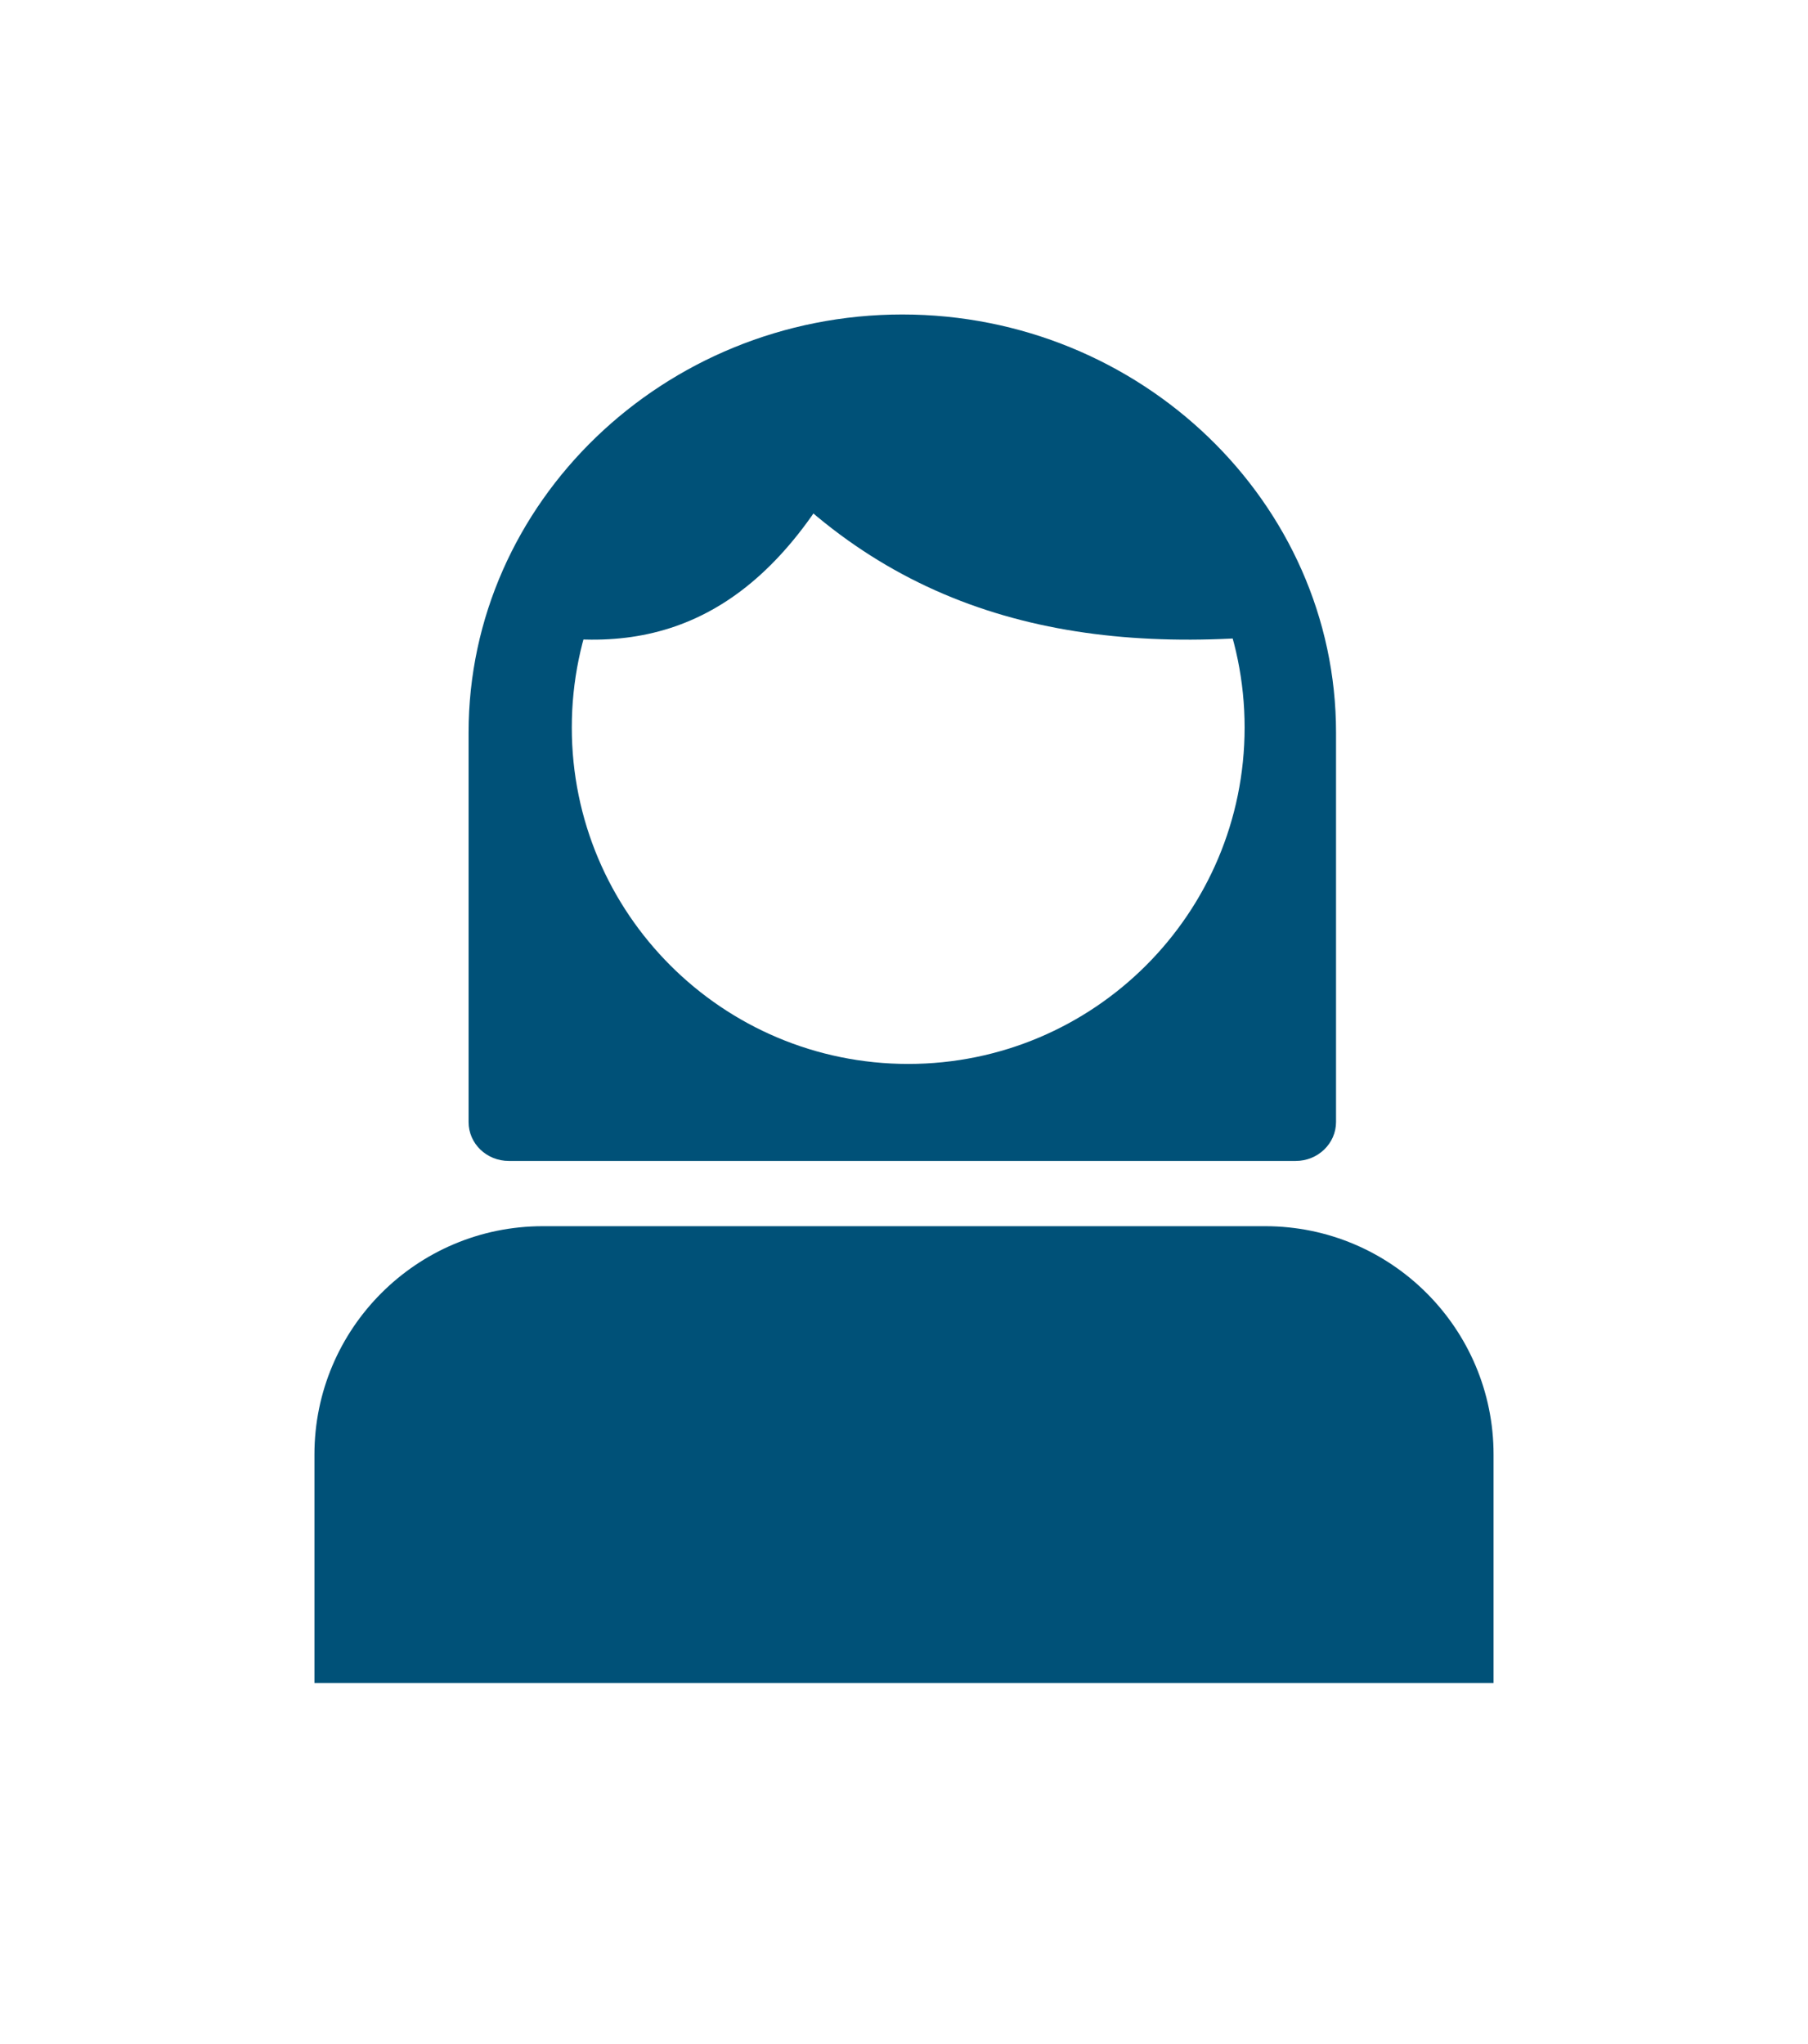 <svg width="100%" height="100%" viewBox="0 0 23 26" fill="none" xmlns="http://www.w3.org/2000/svg">
<g filter="url(#filter0_d_187_2)">
<path d="M11.48 0C8.444 0 5.961 2.392 5.961 5.318V10.272C5.961 10.547 6.19 10.767 6.474 10.767H16.483C16.767 10.767 16.996 10.544 16.996 10.272V5.318C16.996 2.395 14.513 0 11.477 0H11.48Z" fill="#005178"/>
</g>
<g filter="url(#filter1_d_187_2)">
<path d="M19 14.502C19 12.899 17.699 11.597 16.095 11.597H6.905C5.301 11.597 4 12.899 4 14.502V17.407H19" fill="#005178"/>
</g>
<g filter="url(#filter2_d_187_2)">
<path d="M11.554 9.533C13.917 9.533 15.833 7.617 15.833 5.254C15.833 2.89 13.917 0.974 11.554 0.974C9.19 0.974 7.274 2.89 7.274 5.254C7.274 7.617 9.19 9.533 11.554 9.533Z" fill="white"/>
</g>
<g filter="url(#filter3_d_187_2)">
<path d="M9.233 1.362C11.028 3.668 13.371 4.337 16.181 4.087L15.552 1.906L12.223 0.134L9.74 0.815L9.229 1.359L9.233 1.362Z" fill="#005178"/>
</g>
<g filter="url(#filter4_d_187_2)">
<path d="M11.004 1.362C9.947 3.668 8.569 4.337 6.917 4.087L7.287 1.906L9.37 0.815H10.704L11.004 1.359V1.362Z" fill="#005178"/>
</g>
<defs>
<filter id="filter0_d_187_2" x="1.961" y="0" width="19.035" height="18.767" filterUnits="userSpaceOnUse" color-interpolation-filters="sRGB">
<feFlood flood-opacity="0" result="BackgroundImageFix"/>
<feColorMatrix in="SourceAlpha" type="matrix" values="0 0 0 0 0 0 0 0 0 0 0 0 0 0 0 0 0 0 127 0" result="hardAlpha"/>
<feOffset dy="4"/>
<feGaussianBlur stdDeviation="2"/>
<feComposite in2="hardAlpha" operator="out"/>
<feColorMatrix type="matrix" values="0 0 0 0 0 0 0 0 0 0 0 0 0 0 0 0 0 0 0.25 0"/>
<feBlend mode="normal" in2="BackgroundImageFix" result="effect1_dropShadow_187_2"/>
<feBlend mode="normal" in="SourceGraphic" in2="effect1_dropShadow_187_2" result="shape"/>
</filter>
<filter id="filter1_d_187_2" x="0" y="11.597" width="23" height="13.809" filterUnits="userSpaceOnUse" color-interpolation-filters="sRGB">
<feFlood flood-opacity="0" result="BackgroundImageFix"/>
<feColorMatrix in="SourceAlpha" type="matrix" values="0 0 0 0 0 0 0 0 0 0 0 0 0 0 0 0 0 0 127 0" result="hardAlpha"/>
<feOffset dy="4"/>
<feGaussianBlur stdDeviation="2"/>
<feComposite in2="hardAlpha" operator="out"/>
<feColorMatrix type="matrix" values="0 0 0 0 0 0 0 0 0 0 0 0 0 0 0 0 0 0 0.25 0"/>
<feBlend mode="normal" in2="BackgroundImageFix" result="effect1_dropShadow_187_2"/>
<feBlend mode="normal" in="SourceGraphic" in2="effect1_dropShadow_187_2" result="shape"/>
</filter>
<filter id="filter2_d_187_2" x="3.274" y="0.974" width="16.559" height="16.558" filterUnits="userSpaceOnUse" color-interpolation-filters="sRGB">
<feFlood flood-opacity="0" result="BackgroundImageFix"/>
<feColorMatrix in="SourceAlpha" type="matrix" values="0 0 0 0 0 0 0 0 0 0 0 0 0 0 0 0 0 0 127 0" result="hardAlpha"/>
<feOffset dy="4"/>
<feGaussianBlur stdDeviation="2"/>
<feComposite in2="hardAlpha" operator="out"/>
<feColorMatrix type="matrix" values="0 0 0 0 0 0 0 0 0 0 0 0 0 0 0 0 0 0 0.25 0"/>
<feBlend mode="normal" in2="BackgroundImageFix" result="effect1_dropShadow_187_2"/>
<feBlend mode="normal" in="SourceGraphic" in2="effect1_dropShadow_187_2" result="shape"/>
</filter>
<filter id="filter3_d_187_2" x="5.229" y="0.134" width="14.952" height="12.002" filterUnits="userSpaceOnUse" color-interpolation-filters="sRGB">
<feFlood flood-opacity="0" result="BackgroundImageFix"/>
<feColorMatrix in="SourceAlpha" type="matrix" values="0 0 0 0 0 0 0 0 0 0 0 0 0 0 0 0 0 0 127 0" result="hardAlpha"/>
<feOffset dy="4"/>
<feGaussianBlur stdDeviation="2"/>
<feComposite in2="hardAlpha" operator="out"/>
<feColorMatrix type="matrix" values="0 0 0 0 0 0 0 0 0 0 0 0 0 0 0 0 0 0 0.25 0"/>
<feBlend mode="normal" in2="BackgroundImageFix" result="effect1_dropShadow_187_2"/>
<feBlend mode="normal" in="SourceGraphic" in2="effect1_dropShadow_187_2" result="shape"/>
</filter>
<filter id="filter4_d_187_2" x="2.917" y="0.815" width="12.087" height="11.321" filterUnits="userSpaceOnUse" color-interpolation-filters="sRGB">
<feFlood flood-opacity="0" result="BackgroundImageFix"/>
<feColorMatrix in="SourceAlpha" type="matrix" values="0 0 0 0 0 0 0 0 0 0 0 0 0 0 0 0 0 0 127 0" result="hardAlpha"/>
<feOffset dy="4"/>
<feGaussianBlur stdDeviation="2"/>
<feComposite in2="hardAlpha" operator="out"/>
<feColorMatrix type="matrix" values="0 0 0 0 0 0 0 0 0 0 0 0 0 0 0 0 0 0 0.25 0"/>
<feBlend mode="normal" in2="BackgroundImageFix" result="effect1_dropShadow_187_2"/>
<feBlend mode="normal" in="SourceGraphic" in2="effect1_dropShadow_187_2" result="shape"/>
</filter>
</defs>
</svg>
